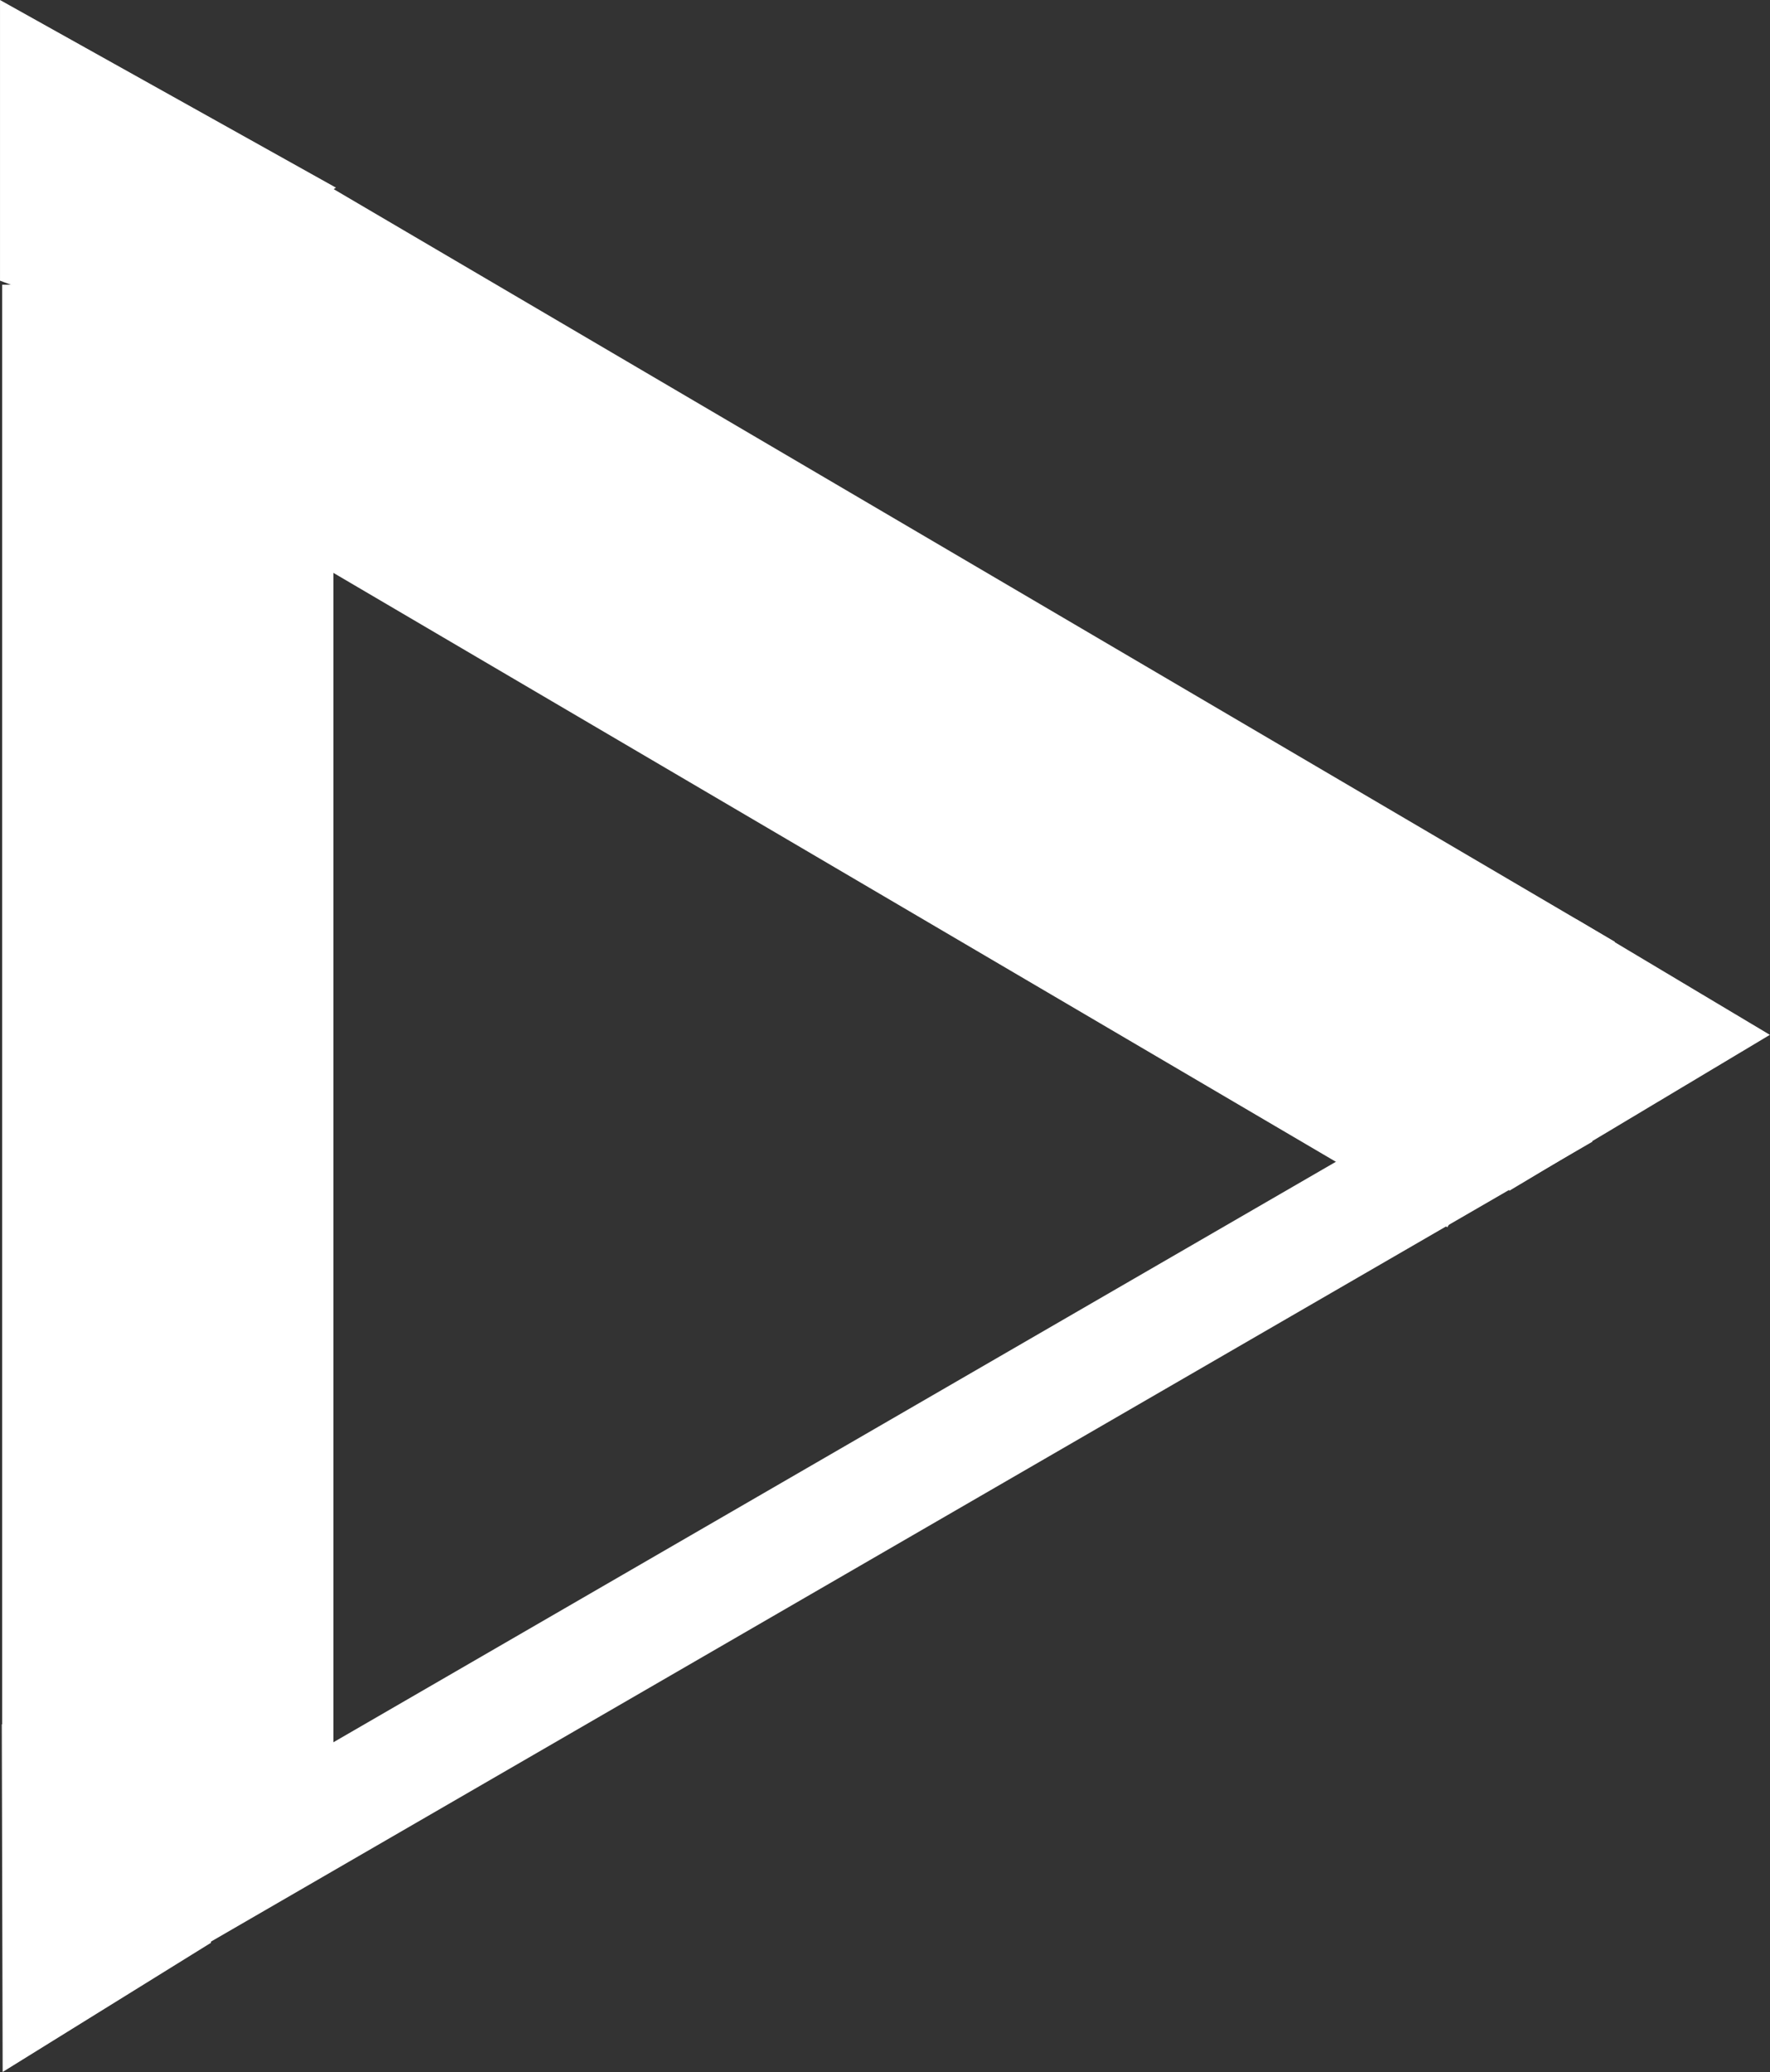 <?xml version="1.0" encoding="UTF-8" standalone="no"?>
<svg
   xmlns:dc="http://purl.org/dc/elements/1.1/"
   xmlns:cc="http://creativecommons.org/ns#"
   xmlns:rdf="http://www.w3.org/1999/02/22-rdf-syntax-ns#"
   xmlns:svg="http://www.w3.org/2000/svg"
   xmlns="http://www.w3.org/2000/svg"
   xmlns:sodipodi="http://sodipodi.sourceforge.net/DTD/sodipodi-0.dtd"
   xmlns:inkscape="http://www.inkscape.org/namespaces/inkscape"
   sodipodi:docname="play.svg"
   inkscape:version="1.0 (4035a4fb49, 2020-05-01)"
   id="svg8"
   version="1.1"
   viewBox="0 0 63.7 74.554"
   height="74.554mm"
   width="63.7mm">
  <rect x="0" y="0" width="63.7" height="74.554" fill="#333333" stroke="none"/>
  <defs
     id="defs2" />
  <sodipodi:namedview
     width="63.7px"
     units="mm"
     inkscape:document-rotation="0"
     inkscape:pagecheckerboard="true"
     inkscape:window-maximized="1"
     inkscape:window-y="27"
     inkscape:window-x="0"
     inkscape:window-height="1017"
     inkscape:window-width="1920"
     inkscape:snap-nodes="false"
     showgrid="false"
     inkscape:current-layer="layer1"
     inkscape:document-units="mm"
     inkscape:cy="-172.03052"
     inkscape:cx="452.51311"
     inkscape:zoom="1.5272684"
     inkscape:pageshadow="2"
     inkscape:pageopacity="0"
     borderopacity="1.0"
     bordercolor="#666666"
     pagecolor="#ffff00"
     id="base">
    <inkscape:grid
       id="grid3713"
       type="xygrid" />
  </sodipodi:namedview>
  <g
     transform="translate(0,-217)"
     id="layer1"
     inkscape:groupmode="layer"
     inkscape:label="Layer 1">
    <path
       sodipodi:nodetypes="ccccccc"
       inkscape:connector-curvature="0"
       id="path3726"
       d="m 56.309,256.348 v 0 L 32.928,269.885 6.038,285.452 v -58.208 0 z"
       style="fill:none;fill-opacity:1;stroke:#ffffff;stroke-width:0.8;stroke-linecap:butt;stroke-linejoin:miter;stroke-miterlimit:4;stroke-dasharray:none;stroke-opacity:1" />
    <path
       inkscape:connector-curvature="0"
       id="path4569"
       d="m 6.038,285.452 50.271,-29.104 v 0"
       style="fill:none;fill-opacity:1;stroke:#ffffff;stroke-width:4;stroke-linecap:butt;stroke-linejoin:miter;stroke-miterlimit:4;stroke-dasharray:none;stroke-opacity:1" />
    <path
       sodipodi:nodetypes="cc"
       inkscape:connector-curvature="0"
       id="path4569-1"
       d="M 6.003,227.185 55.104,256.024"
       style="fill:none;fill-opacity:1;stroke:#ffffff;stroke-width:11.911;stroke-linecap:butt;stroke-linejoin:miter;stroke-miterlimit:4;stroke-dasharray:none;stroke-opacity:1" />
    <path
       inkscape:connector-curvature="0"
       id="path4586"
       d="m 6.038,227.244 v 56.933"
       style="fill:none;fill-opacity:1;stroke:#ffffff;stroke-width:11.921;stroke-linecap:butt;stroke-linejoin:miter;stroke-miterlimit:4;stroke-dasharray:none;stroke-opacity:1" />
    <path
       inkscape:connector-curvature="0"
       id="path4590"
       d="m 0.671,226.634 c 0,-8.491 0,-8.491 0,-8.491 l 10.137,5.661 -6.336,4.246 z"
       style="fill:#ffffff;fill-opacity:1;stroke:#ffffff;stroke-width:1.341;stroke-linecap:butt;stroke-linejoin:miter;stroke-miterlimit:4;stroke-dasharray:none;stroke-opacity:1" />
    <path
       inkscape:transform-center-y="1.2652811"
       inkscape:transform-center-x="-1.1581403"
       inkscape:connector-curvature="0"
       id="path4590-5"
       d="m 56.795,250.739 c 5.855,3.497 5.855,3.497 5.855,3.497 l -7.864,4.705 -0.452,-6.146 z"
       style="fill:#ffffff;fill-opacity:1;stroke:#ffffff;stroke-width:1.073;stroke-linecap:butt;stroke-linejoin:miter;stroke-miterlimit:4;stroke-dasharray:none;stroke-opacity:1" />
    <path
       inkscape:connector-curvature="0"
       id="path4590-58"
       d="m 6.958,286.608 c -6.278,3.893 -6.278,3.893 -6.278,3.893 l -0.026,-10.492 5.772,2.99 z"
       style="fill:#ffffff;fill-opacity:1;stroke:#ffffff;stroke-width:1.174;stroke-linecap:butt;stroke-linejoin:miter;stroke-miterlimit:4;stroke-dasharray:none;stroke-opacity:1" />
  </g>
</svg>

